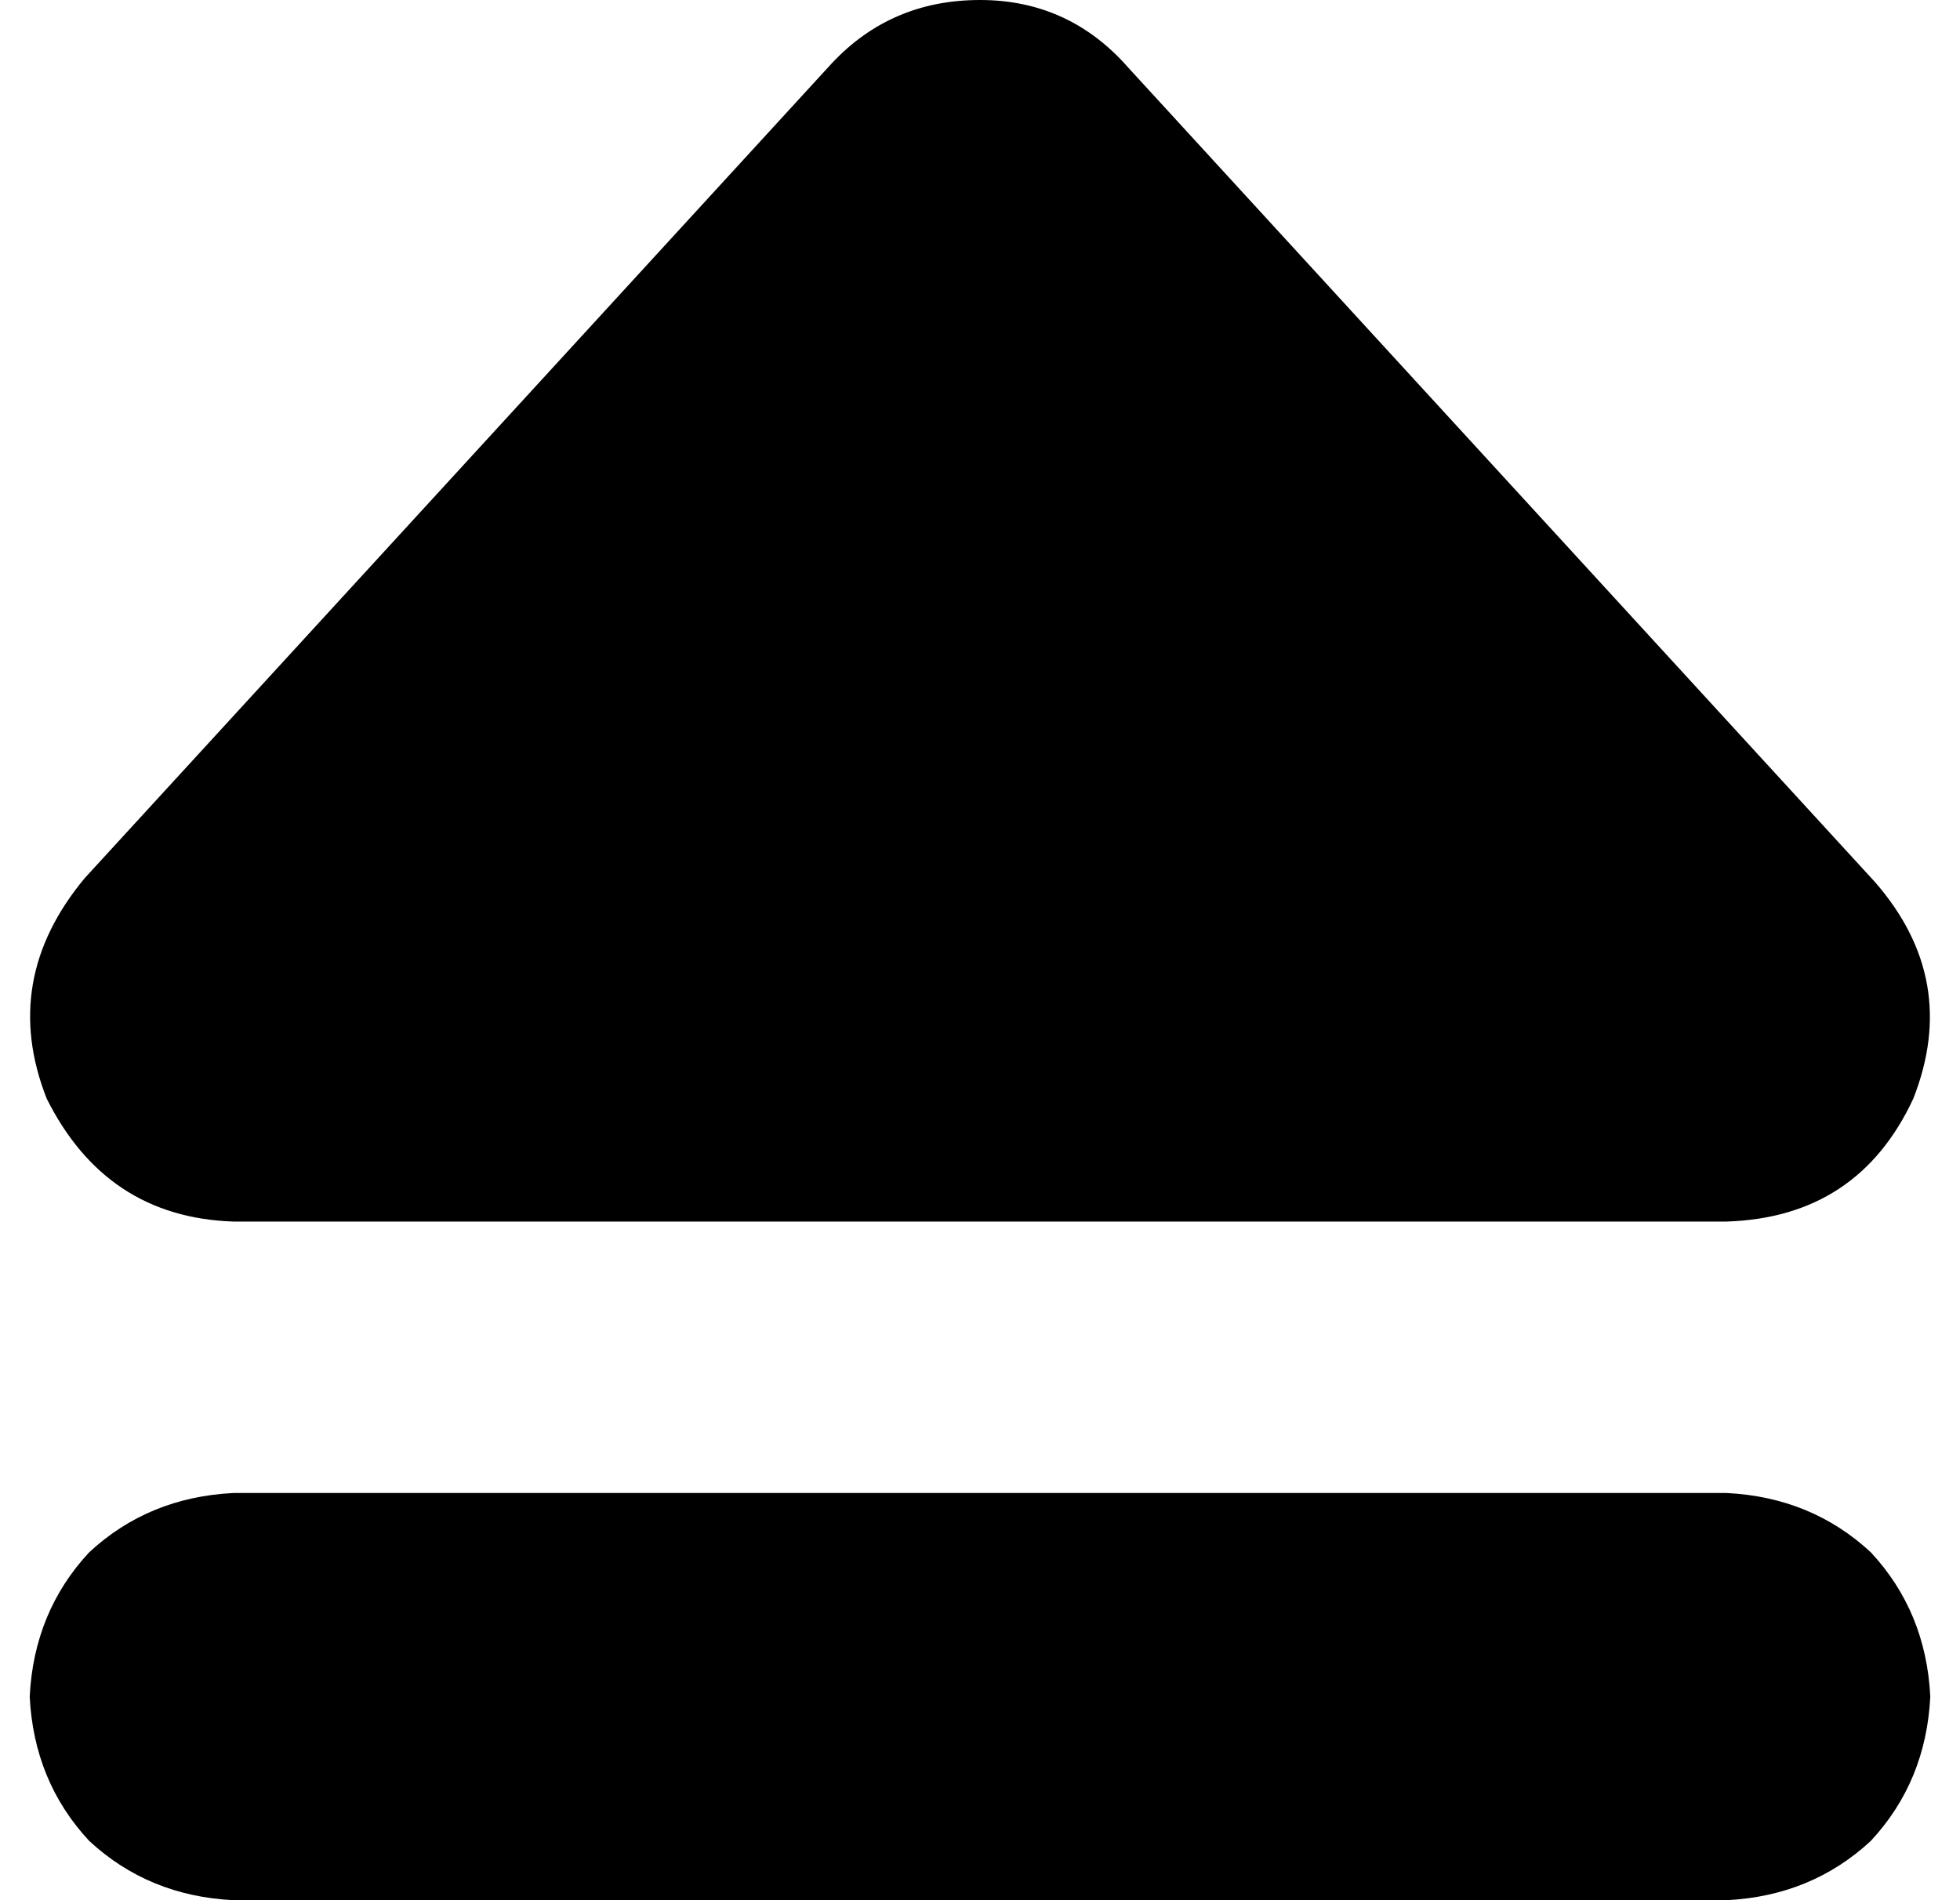 <svg viewBox="0 0 462 448">
  <path
    d="M 231 0 Q 252 0 266 16 L 442 208 Q 462 231 451 259 Q 438 287 407 288 L 55 288 Q 25 287 11 259 Q 0 231 20 207 L 196 15 Q 210 0 231 0 L 231 0 Z M 7 400 Q 8 380 21 366 L 21 366 Q 35 353 55 352 L 407 352 Q 427 353 441 366 Q 454 380 455 400 Q 454 420 441 434 Q 427 447 407 448 L 55 448 Q 35 447 21 434 Q 8 420 7 400 L 7 400 Z"
  />
</svg>